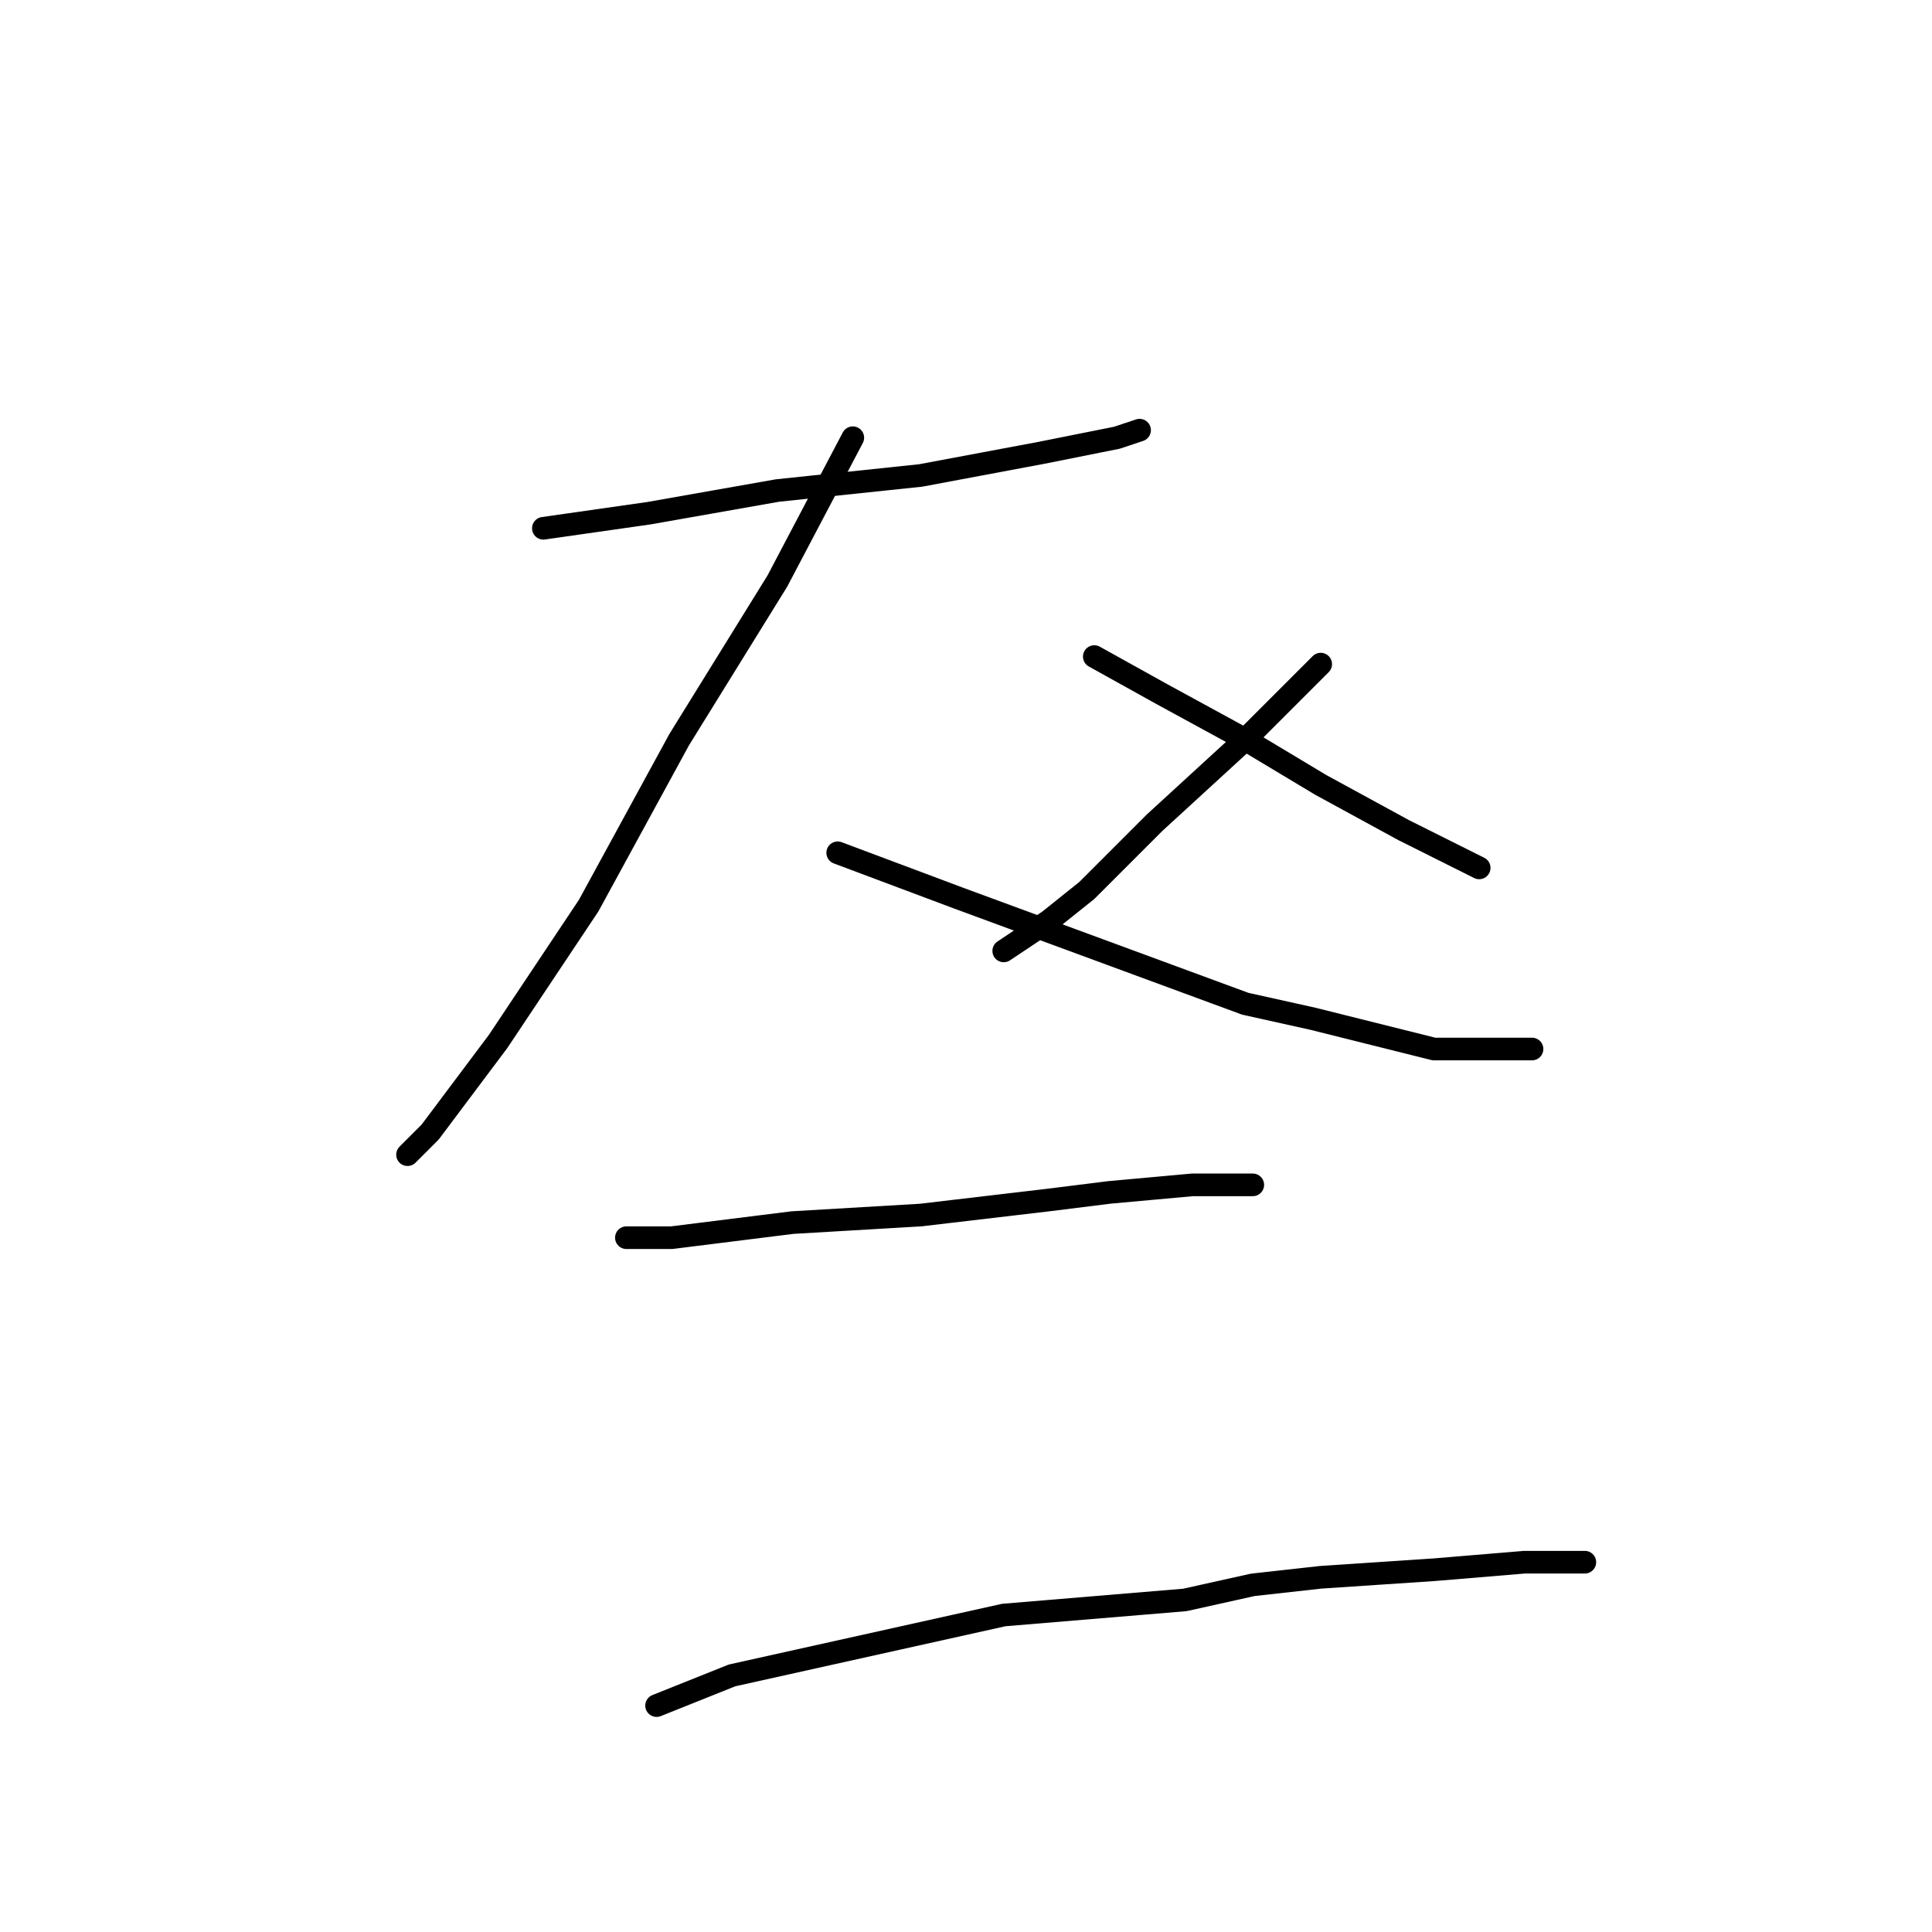 <?xml version="1.0" standalone="no"?>
    <svg width="256" height="256" xmlns="http://www.w3.org/2000/svg" version="1.1">
    <polyline stroke="black" stroke-width="3" stroke-linecap="round" fill="transparent" stroke-linejoin="round" points="72 70 86 68 103 65 122 63 138 60 148 58 151 57 151 57 " />
        <polyline stroke="black" stroke-width="3" stroke-linecap="round" fill="transparent" stroke-linejoin="round" points="113 58 103 77 90 98 78 120 66 138 57 150 54 153 54 153 " />
        <polyline stroke="black" stroke-width="3" stroke-linecap="round" fill="transparent" stroke-linejoin="round" points="111 113 127 119 146 126 165 133 174 135 190 139 203 139 203 139 " />
        <polyline stroke="black" stroke-width="3" stroke-linecap="round" fill="transparent" stroke-linejoin="round" points="175 88 165 98 153 109 144 118 139 122 133 126 133 126 " />
        <polyline stroke="black" stroke-width="3" stroke-linecap="round" fill="transparent" stroke-linejoin="round" points="145 87 154 92 165 98 175 104 186 110 196 115 196 115 " />
        <polyline stroke="black" stroke-width="3" stroke-linecap="round" fill="transparent" stroke-linejoin="round" points="83 164 89 164 105 162 122 161 139 159 147 158 158 157 164 157 166 157 166 157 " />
        <polyline stroke="black" stroke-width="3" stroke-linecap="round" fill="transparent" stroke-linejoin="round" points="87 226 97 222 133 214 157 212 166 210 175 209 190 208 202 207 210 207 210 207 " />
        </svg>